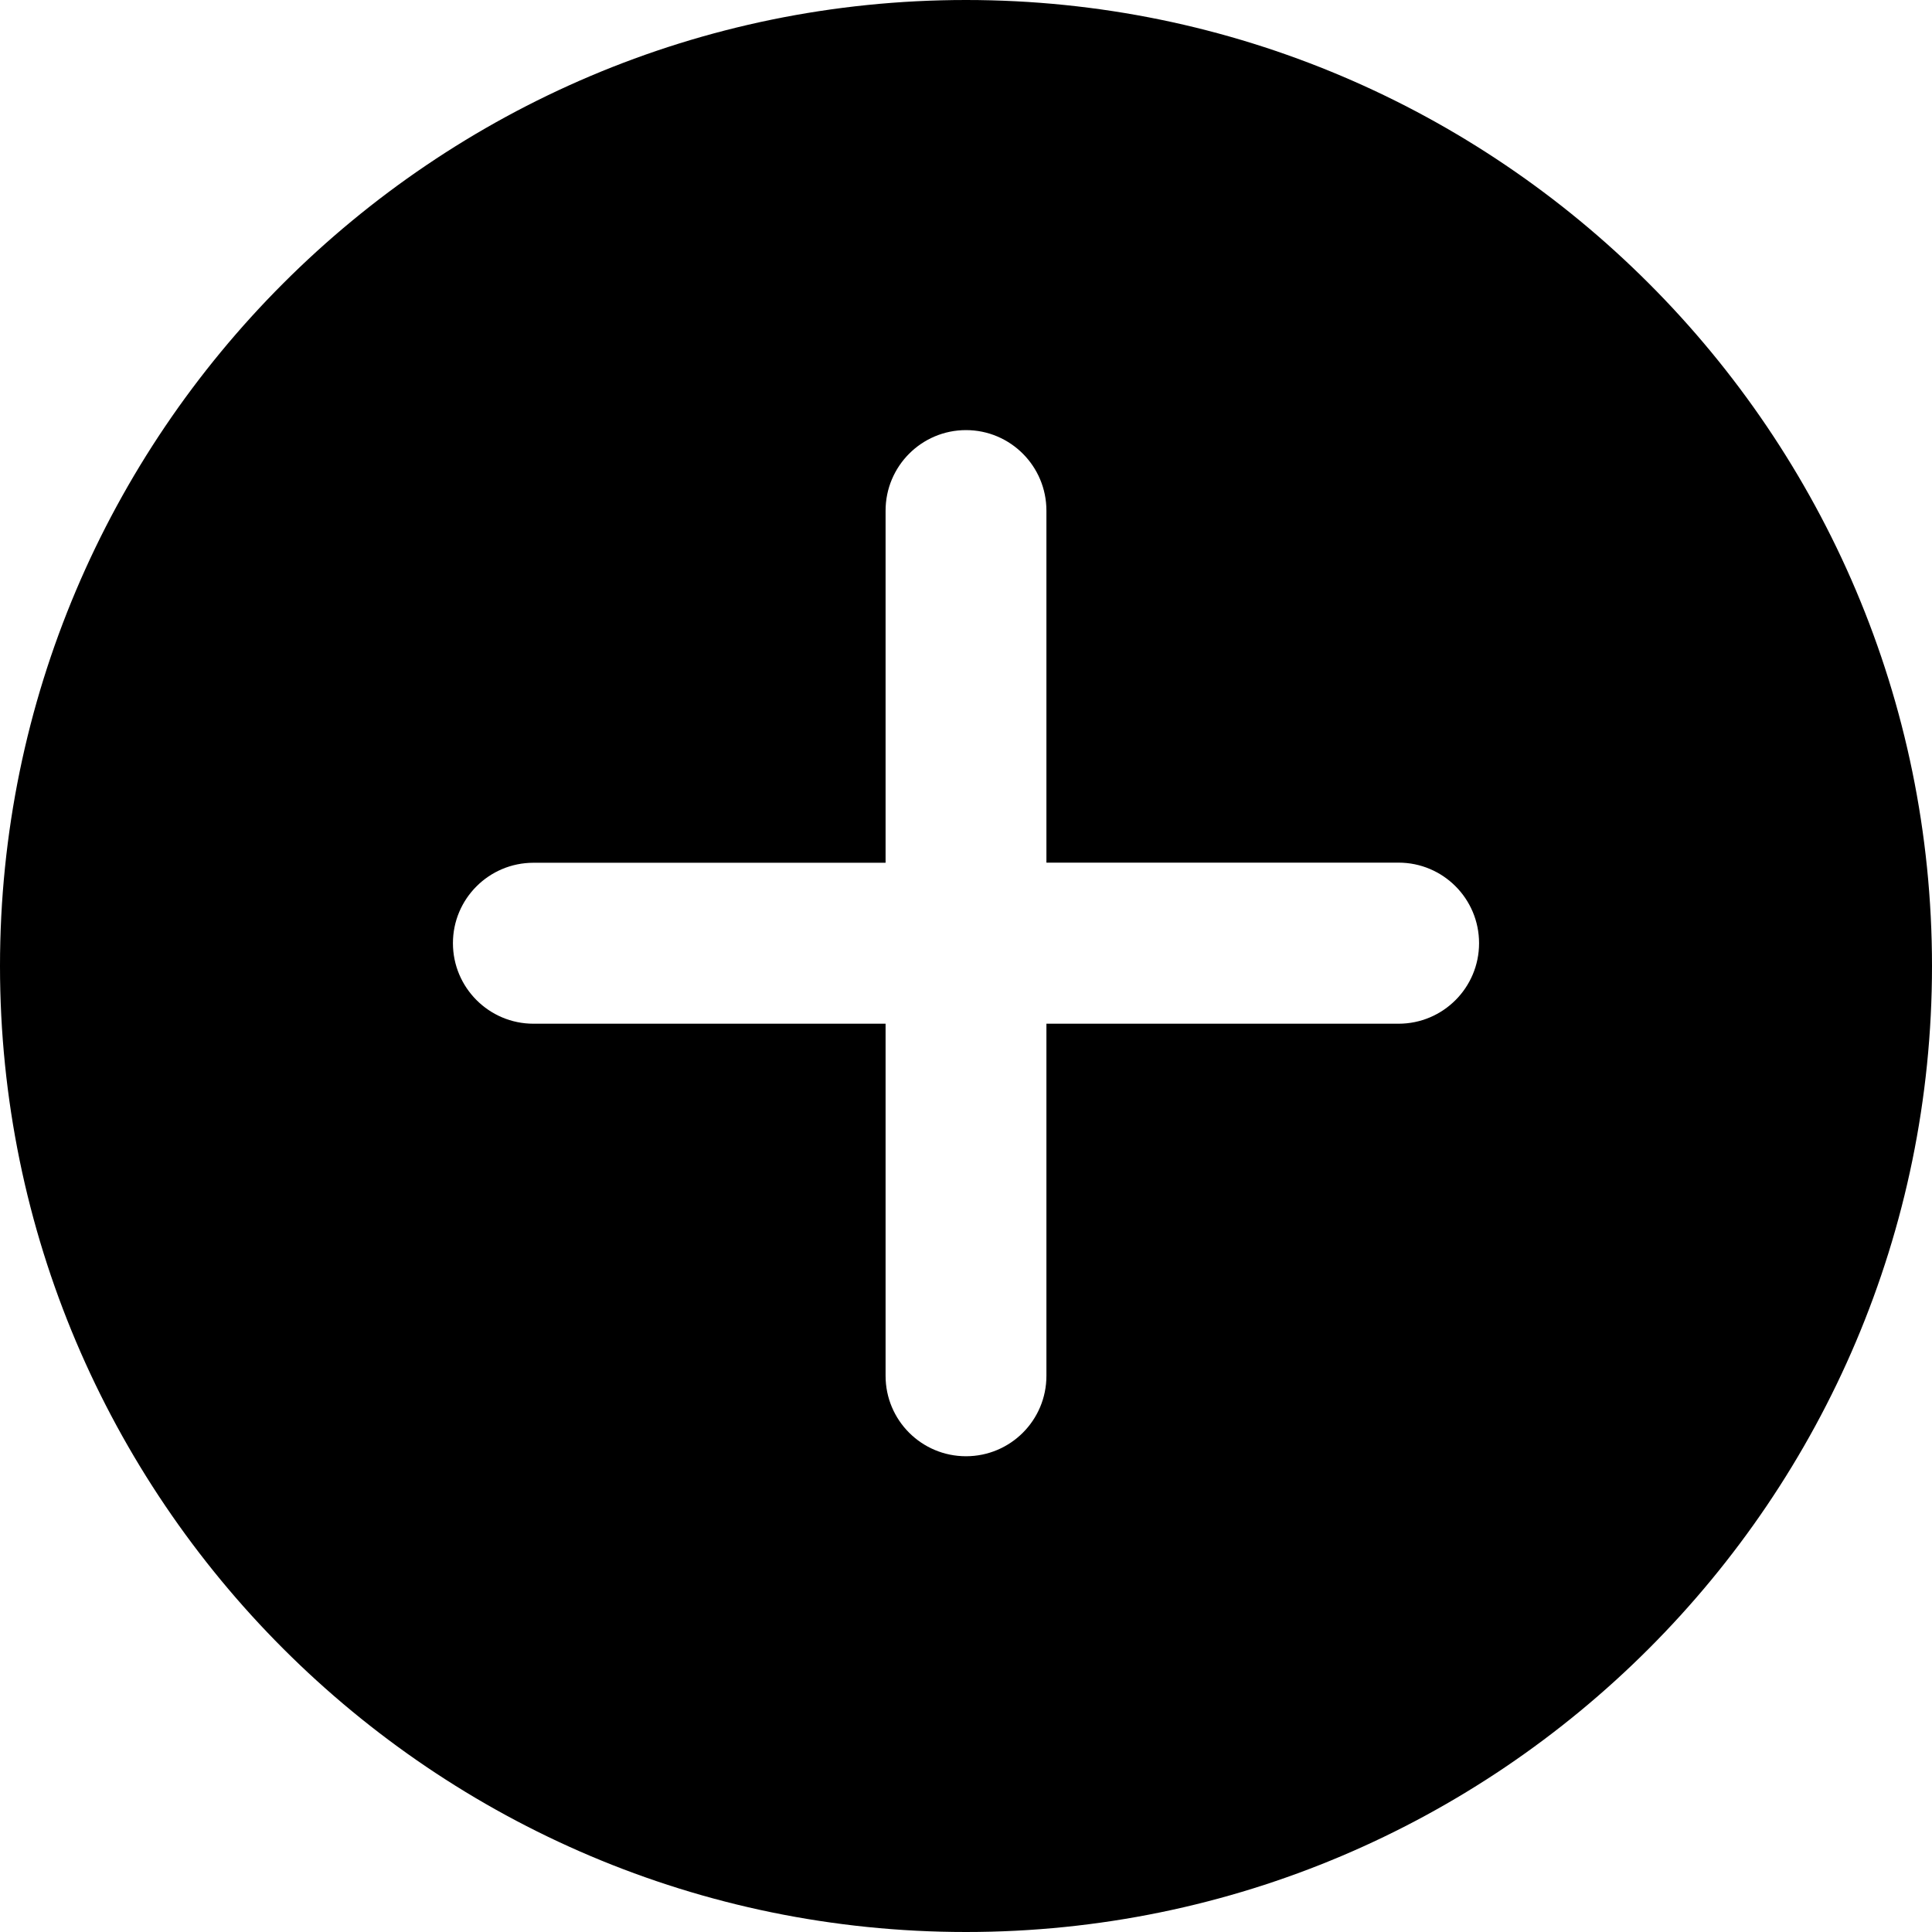 <?xml version="1.0" encoding="UTF-8"?>
<svg width="16px" height="16px" viewBox="0 0 16 16" version="1.1" xmlns="http://www.w3.org/2000/svg" xmlns:xlink="http://www.w3.org/1999/xlink">
    <title>icon-create-fill</title>
    <g id="页面-1" stroke="none" stroke-width="1" fill="none" fill-rule="evenodd">
        <g id="zCloud-icon更新对照表" transform="translate(-1878, -905)" fill="#000000" fill-rule="nonzero">
            <g id="icon-create-fill" transform="translate(1878, 905)">
                <rect opacity="0" x="0" y="0" width="16" height="16"></rect>
                <path d="M11.582,8.478 L8.666,8.478 L8.666,11.394 C8.666,11.762 8.368,12.06 8,12.06 C7.632,12.06 7.334,11.762 7.334,11.394 L7.334,8.478 L4.418,8.478 C4.05,8.478 3.751,8.179 3.751,7.811 C3.751,7.443 4.05,7.145 4.418,7.145 L7.334,7.145 L7.334,4.229 C7.334,3.861 7.632,3.562 8,3.562 C8.368,3.562 8.666,3.861 8.666,4.229 L8.666,7.144 L11.582,7.144 C11.951,7.144 12.249,7.443 12.249,7.811 C12.249,8.179 11.951,8.478 11.582,8.478 M8,0 C3.589,0 0,3.59 0,8 C0,12.411 3.589,16 8,16 C12.411,16 16,12.411 16,8 C16,3.59 12.411,0 8,0"></path>
            </g>
        </g>
    </g>
</svg>